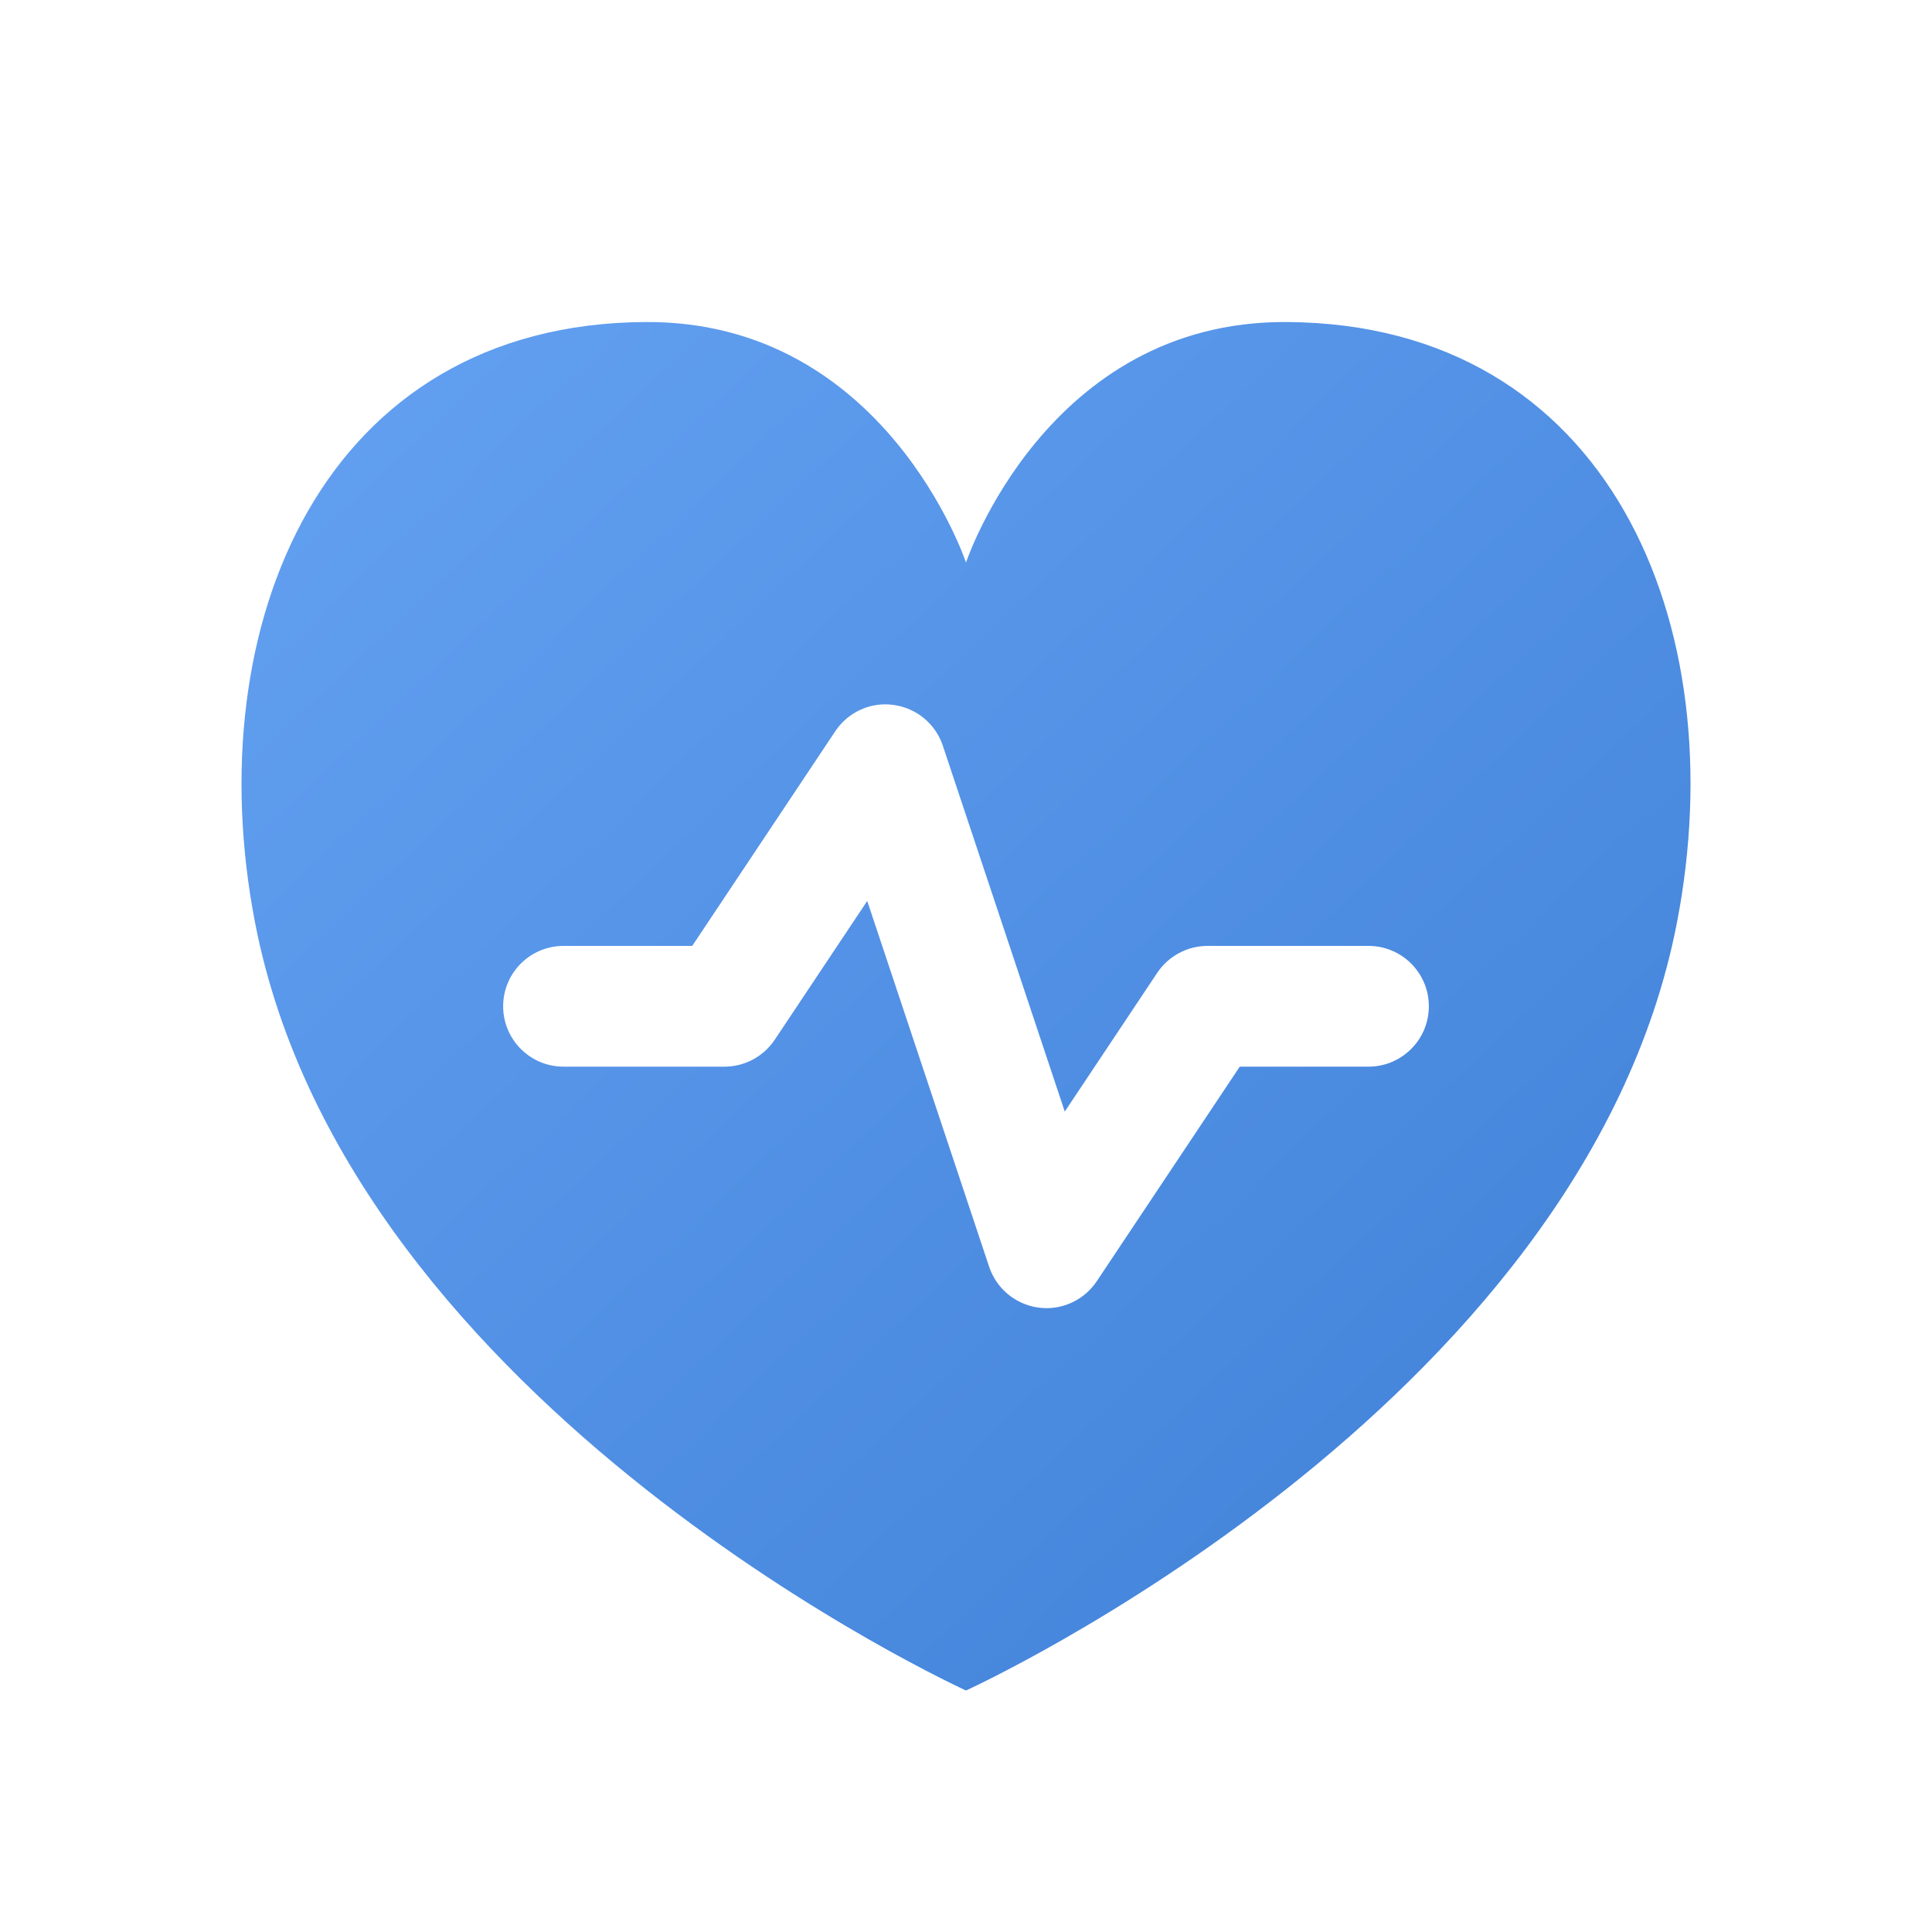 <svg width="40" height="40" viewBox="0 0 40 40" fill="none" xmlns="http://www.w3.org/2000/svg">
<g id=" ">
<path id="heart-pulse" d="M26.63 6.667C21.667 6.644 20 11.647 20 11.647C20 11.647 18.333 6.642 13.368 6.667C6.702 6.7 4.082 12.924 5.282 19.109C7.237 29.192 20 35 20 35C20 35 32.762 29.192 34.718 19.109C35.917 12.924 33.31 6.7 26.63 6.667ZM28.333 22.084H25.668L22.707 26.527C22.472 26.877 22.082 27.084 21.667 27.084C21.612 27.084 21.557 27.08 21.5 27.072C21.027 27.008 20.632 26.682 20.48 26.229L17.955 18.653L16.04 21.527C15.809 21.873 15.418 22.084 15 22.084H11.667C10.977 22.084 10.417 21.523 10.417 20.834C10.417 20.143 10.977 19.584 11.667 19.584H14.332L17.293 15.14C17.558 14.742 18.028 14.527 18.5 14.595C18.973 14.659 19.369 14.985 19.52 15.438L22.045 23.014L23.96 20.14C24.192 19.794 24.582 19.584 25 19.584H28.333C29.023 19.584 29.583 20.143 29.583 20.834C29.583 21.523 29.023 22.084 28.333 22.084Z" fill="url(#paint0_linear_1_1521)"/>
</g>
<defs>
<linearGradient id="paint0_linear_1_1521" x1="5" y1="6.667" x2="43.6" y2="47.538" gradientUnits="userSpaceOnUse">
<stop stop-color="#64A1F2"/>
<stop offset="1" stop-color="#3073CC"/>
</linearGradient>
</defs>
</svg>
